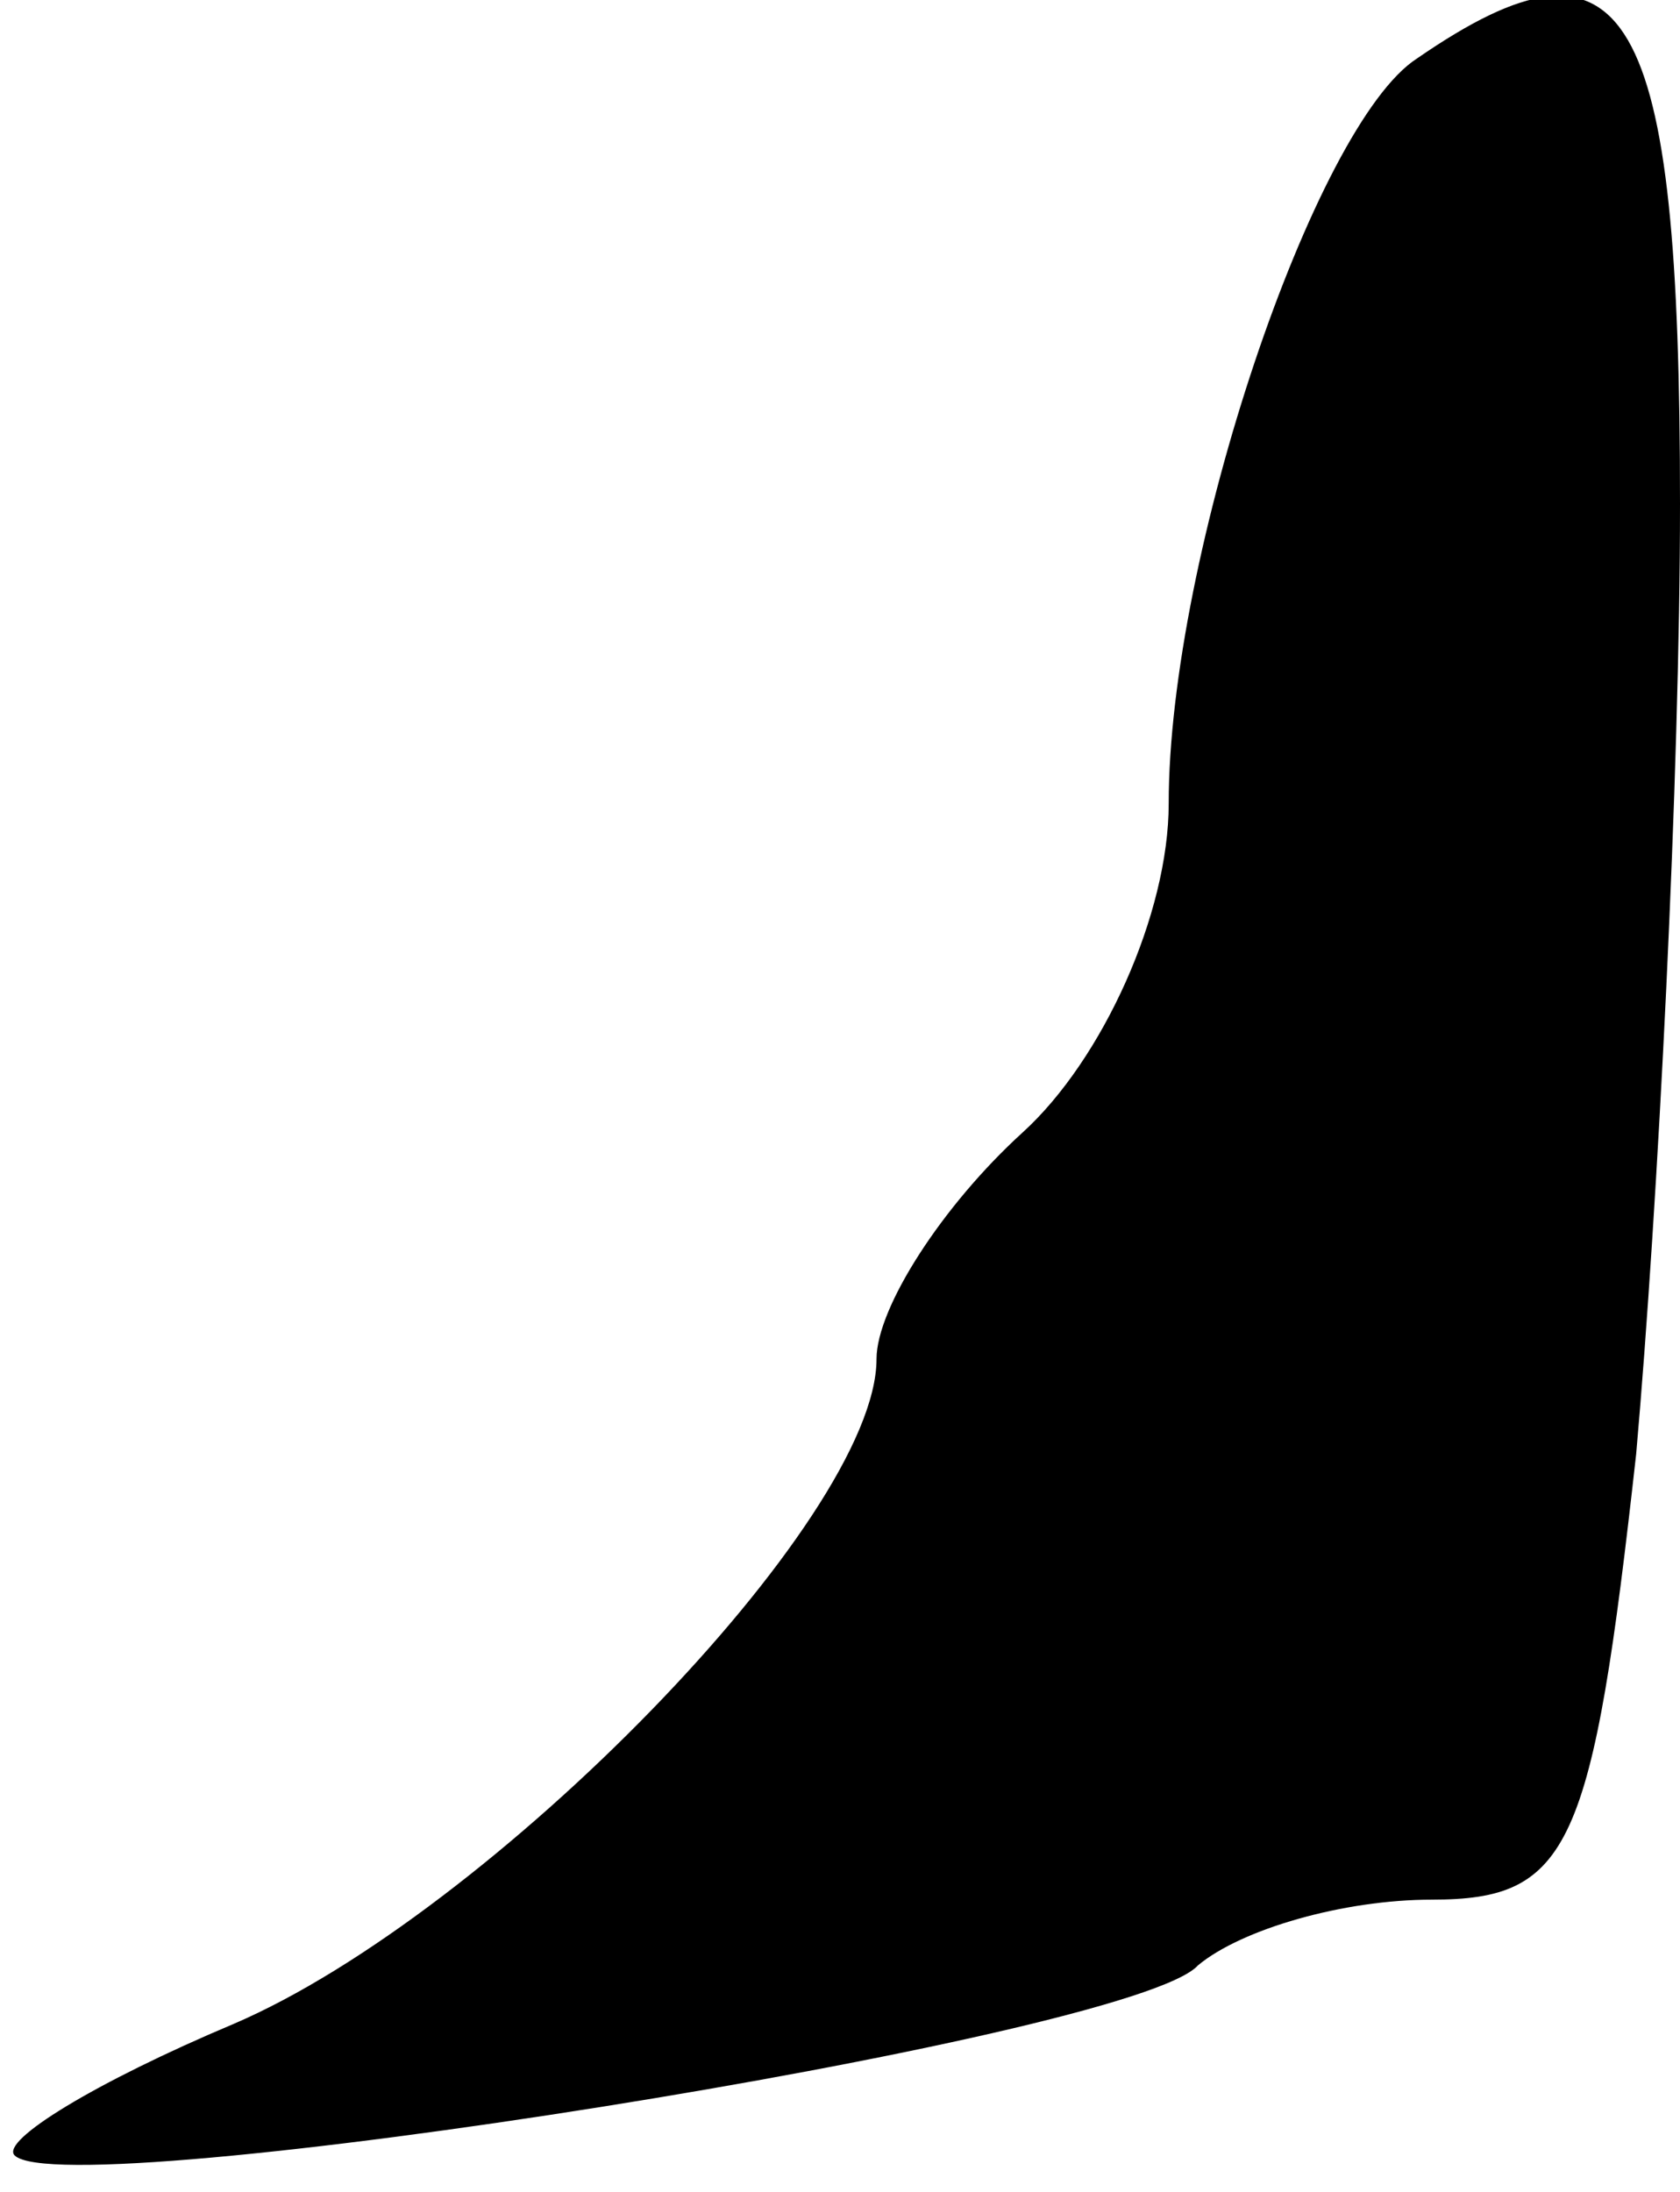 <?xml version="1.0" standalone="no"?>
<!DOCTYPE svg PUBLIC "-//W3C//DTD SVG 20010904//EN"
 "http://www.w3.org/TR/2001/REC-SVG-20010904/DTD/svg10.dtd">
<svg version="1.0" xmlns="http://www.w3.org/2000/svg"
 width="23pt" height="30pt" viewBox="0 0 23 30"
 preserveAspectRatio="xMidYMid meet">
<g transform="translate(0,30) scale(0.1,-0.1)"
fill="#000000" stroke="none">
<path fill="#000000" stroke="none" d="M194 292 c-14 -9 -34 -68 -34 -102 0
-15 -9 -35 -20 -45 -11 -10 -20 -24 -20 -31 0 -22 -53 -76 -88 -91 -19 -8 -32
-16 -30 -18 7 -7 153 16 162 26 6 5 20 9 32 9 19 0 22 7 28 61 3 34 6 93 6
130 0 68 -7 81 -36 61z"/>
</g>
</svg>
